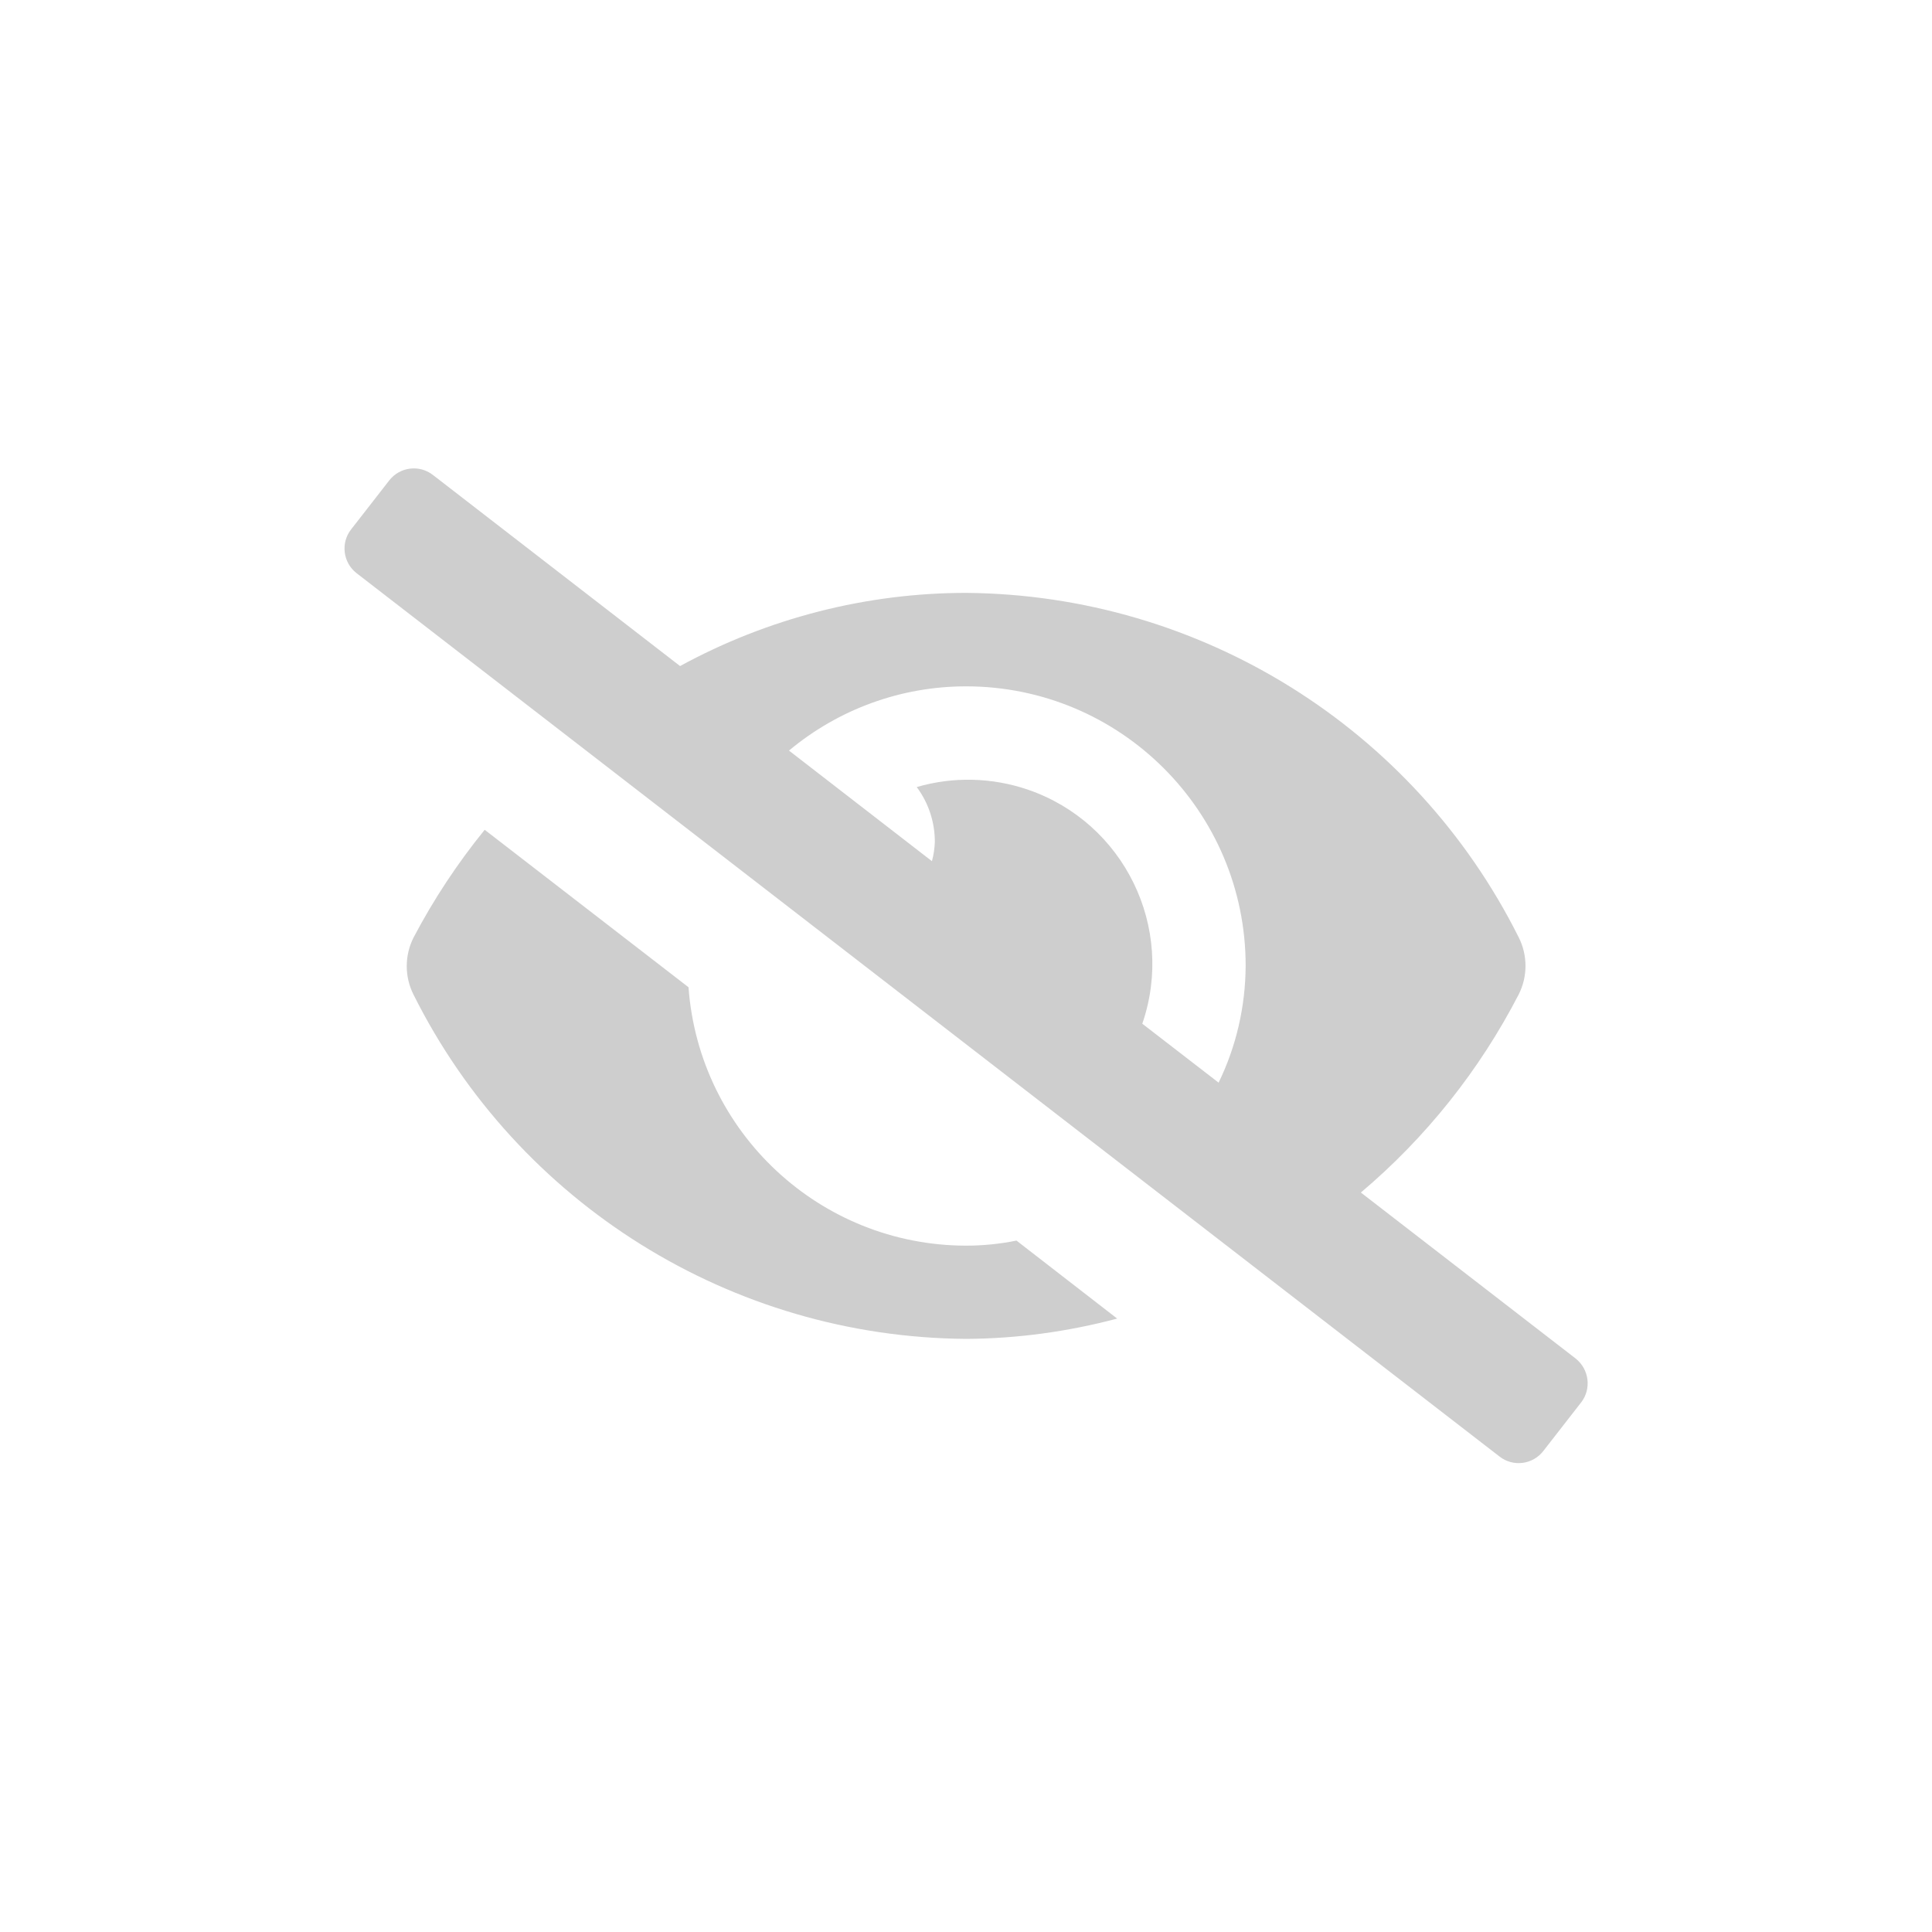 <?xml version="1.0" encoding="utf-8"?>
<!-- Generator: Adobe Illustrator 26.0.3, SVG Export Plug-In . SVG Version: 6.00 Build 0)  -->
<svg version="1.1" id="Layer_1" xmlns="http://www.w3.org/2000/svg" xmlns:xlink="http://www.w3.org/1999/xlink" x="0px" y="0px"
	 viewBox="0 0 80 80" style="enable-background:new 0 0 80 80;" xml:space="preserve">
<style type="text/css">
	.st0{fill:#CECECE;}
</style>
<path id="Icon_awesome-eye-slash" class="st0" d="M40,51.58c-6.04-0.01-11.05-4.68-11.49-10.7l-8.44-6.52
	c-1.13,1.39-2.12,2.89-2.95,4.47c-0.37,0.74-0.37,1.61,0,2.35C21.45,49.85,30.3,55.37,40,55.44c2.12-0.01,4.22-0.3,6.26-0.84
	l-4.17-3.23C41.4,51.51,40.7,51.58,40,51.58L40,51.58z M65.24,56.25l-8.89-6.87c2.7-2.28,4.92-5.07,6.54-8.21
	c0.37-0.74,0.37-1.61,0-2.35c-4.34-8.68-13.18-14.19-22.88-14.27c-4.14,0-8.22,1.05-11.85,3.03l-10.23-7.91
	c-0.56-0.44-1.37-0.34-1.81,0.22l-1.58,2.03c-0.44,0.56-0.34,1.37,0.22,1.81l47.33,36.58c0.56,0.44,1.37,0.34,1.81-0.22l1.58-2.03
	C65.9,57.51,65.81,56.7,65.24,56.25L65.24,56.25z M50.46,44.83l-3.16-2.44c1.37-3.98-0.75-8.32-4.73-9.69
	c-1.49-0.51-3.1-0.55-4.61-0.11c0.49,0.66,0.75,1.45,0.75,2.27c-0.01,0.27-0.05,0.54-0.12,0.8l-5.92-4.58
	c2.06-1.72,4.65-2.66,7.33-2.66c6.39,0,11.58,5.18,11.58,11.57c0,0,0,0.01,0,0.01C51.57,41.68,51.19,43.33,50.46,44.83L50.46,44.83z
	"/>
</svg>
